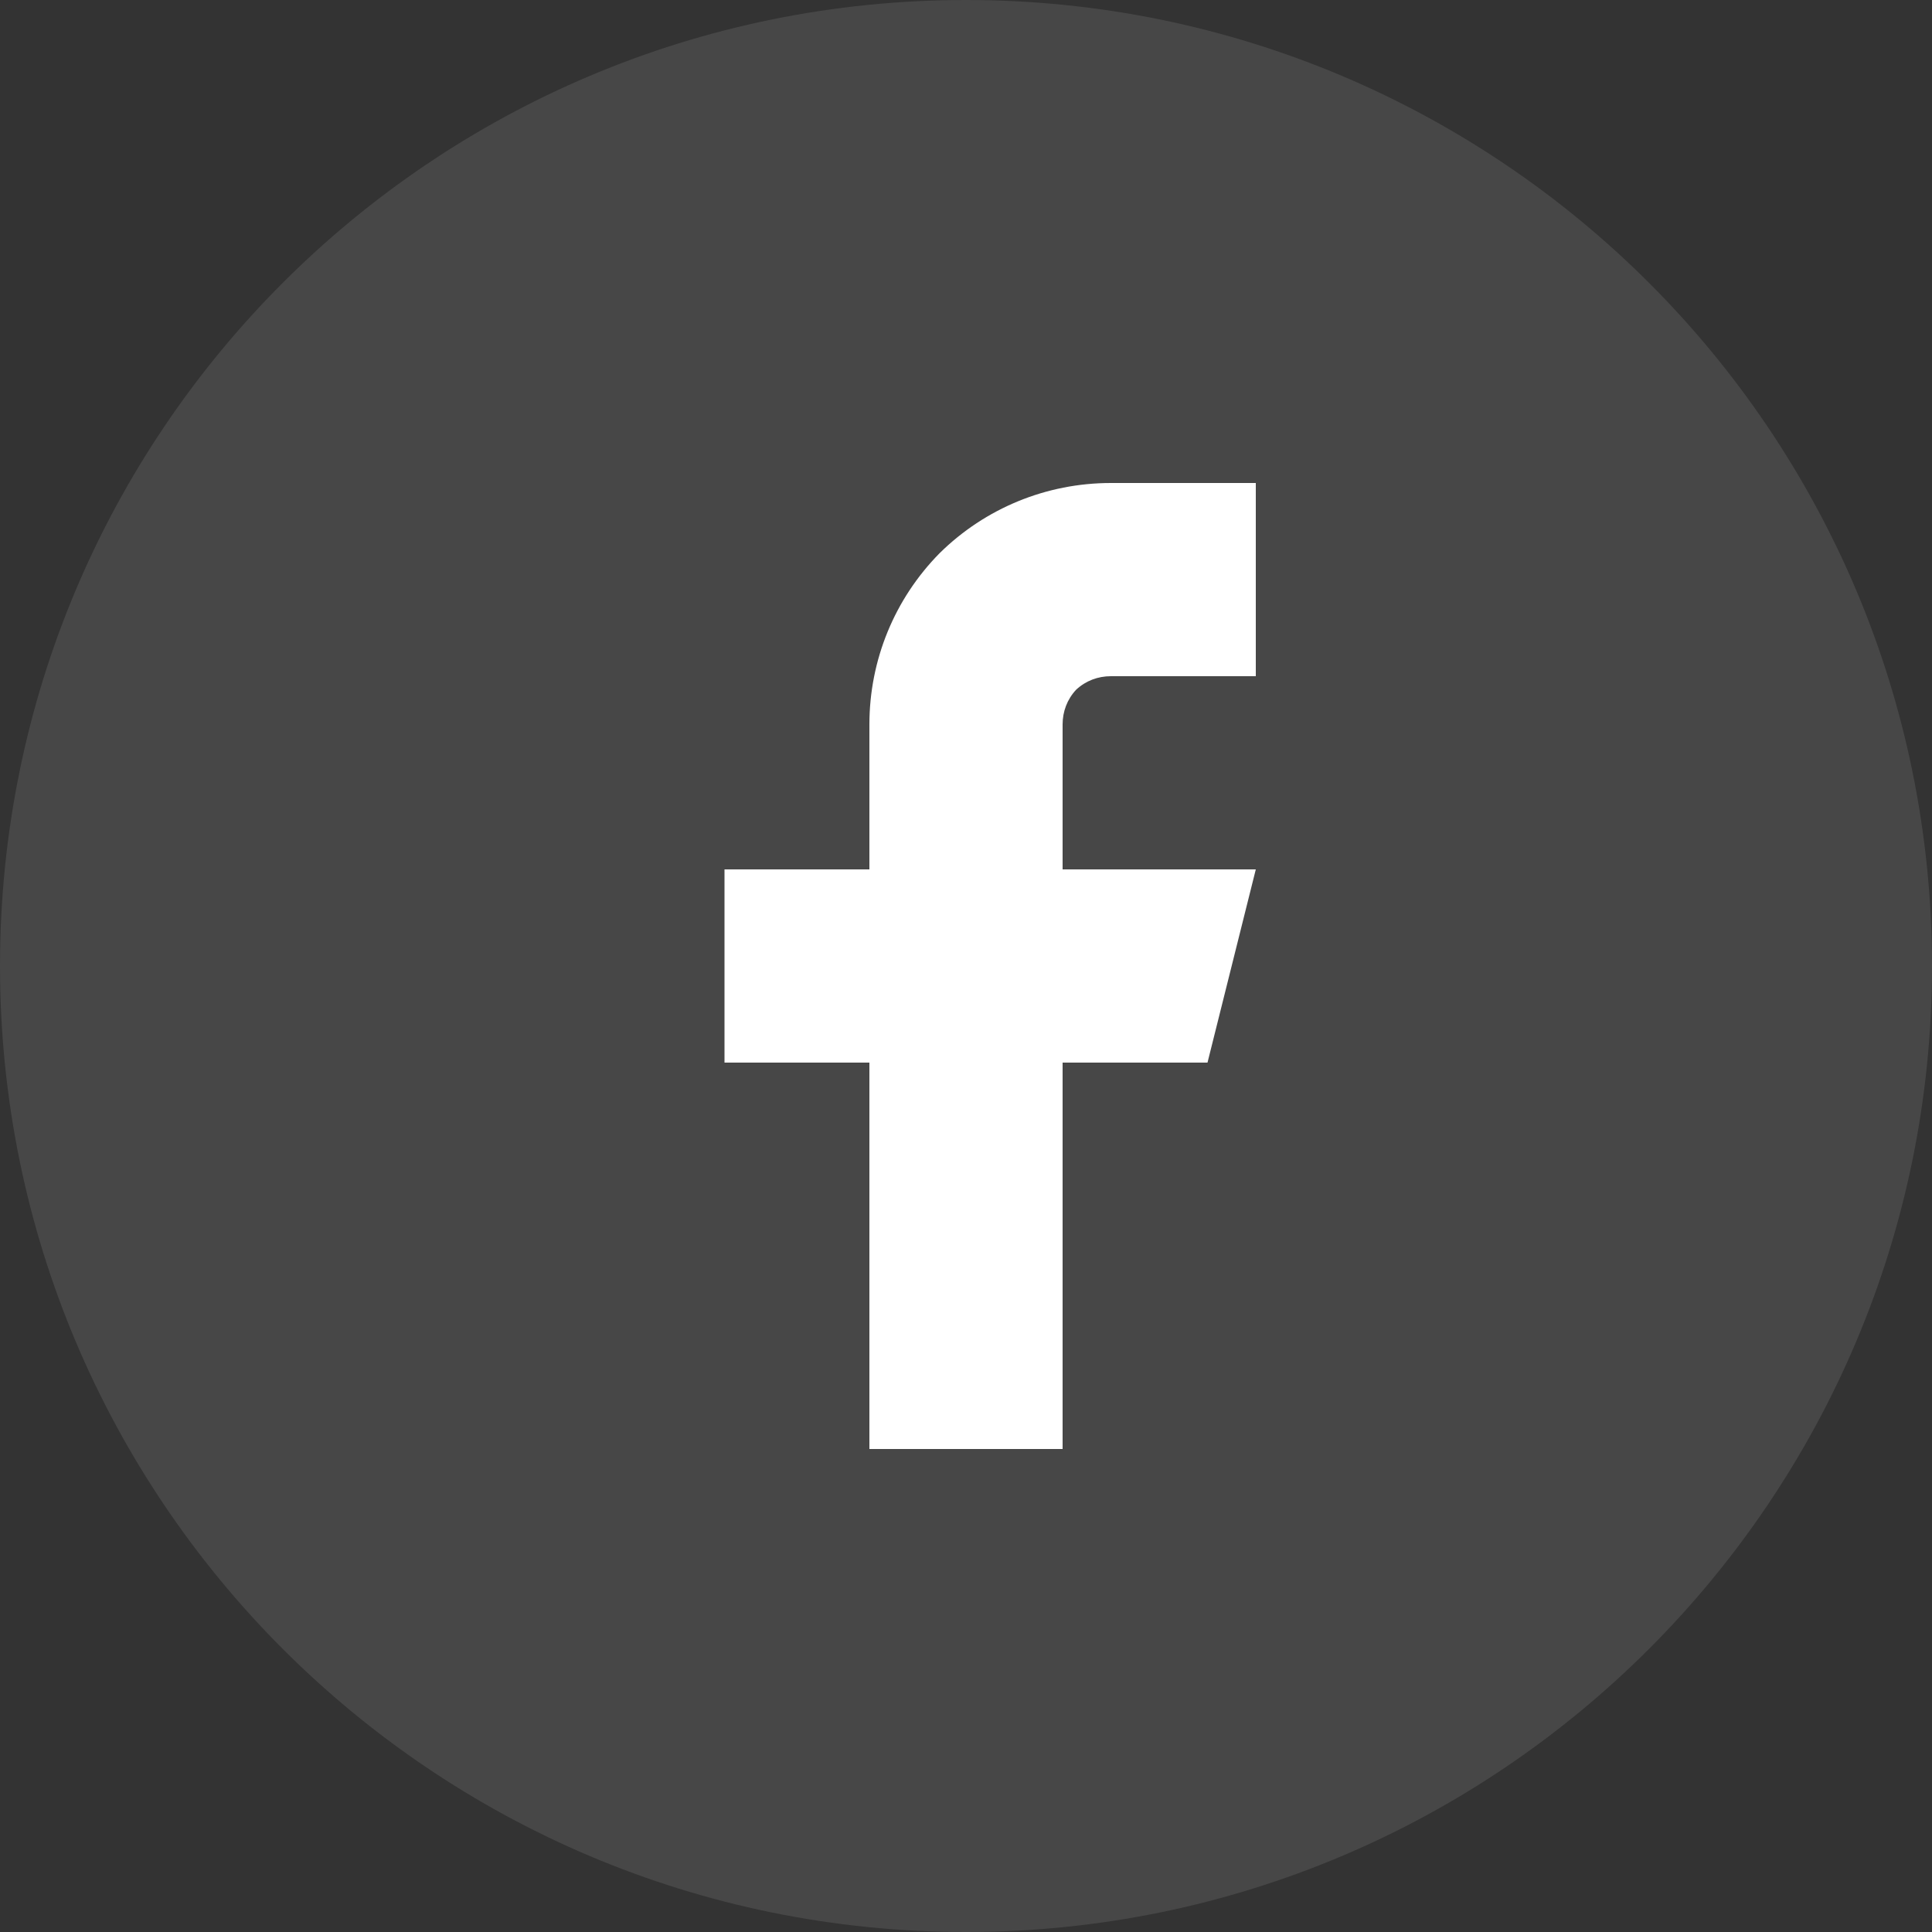 <svg width="30" height="30" viewBox="0 0 30 30" fill="none" xmlns="http://www.w3.org/2000/svg" xmlns:xlink="http://www.w3.org/1999/xlink">
	<rect x="0" y="0" width="30" height="30" fill="#333333" stroke="none"/>
	<desc>
			Created with Pixso.
	</desc>
	<defs>
		<clipPath id="clip2_352">
			<rect width="18" height="18" transform="translate(6 6)" fill="white" fill-opacity="0"/>
		</clipPath>
	</defs>
	<rect width="30" height="30" fill="#FFFFFF" fill-opacity="0"/>
	<g opacity="0.1">
		<path d="M0 15C0 6.71 6.71 0 15 0C23.28 0 30 6.71 30 15C30 23.28 23.28 30 15 30C6.71 30 0 23.28 0 15Z" fill="#FFFFFF" fill-opacity="1" fill-rule="evenodd"/>
	</g>
	<rect width="18" height="18" transform="translate(6 6)" fill="#FFFFFF" fill-opacity="0"/>
	<g clip-path="url(#clip2_352)">
		<path d="M19.5 7.5L17.25 7.5C16.25 7.5 15.3 7.89 14.59 8.59C13.89 9.3 13.5 10.25 13.5 11.25L13.5 13.5L11.25 13.5L11.25 16.5L13.5 16.5L13.5 22.5L16.5 22.5L16.5 16.5L18.75 16.5L19.5 13.5L16.5 13.5L16.5 11.25C16.5 11.05 16.57 10.86 16.71 10.71C16.86 10.57 17.05 10.5 17.25 10.5L19.5 10.5L19.5 7.5Z" fill="#FFFFFF" fill-opacity="1" fill-rule="nonzero"/>
	</g>
</svg>
